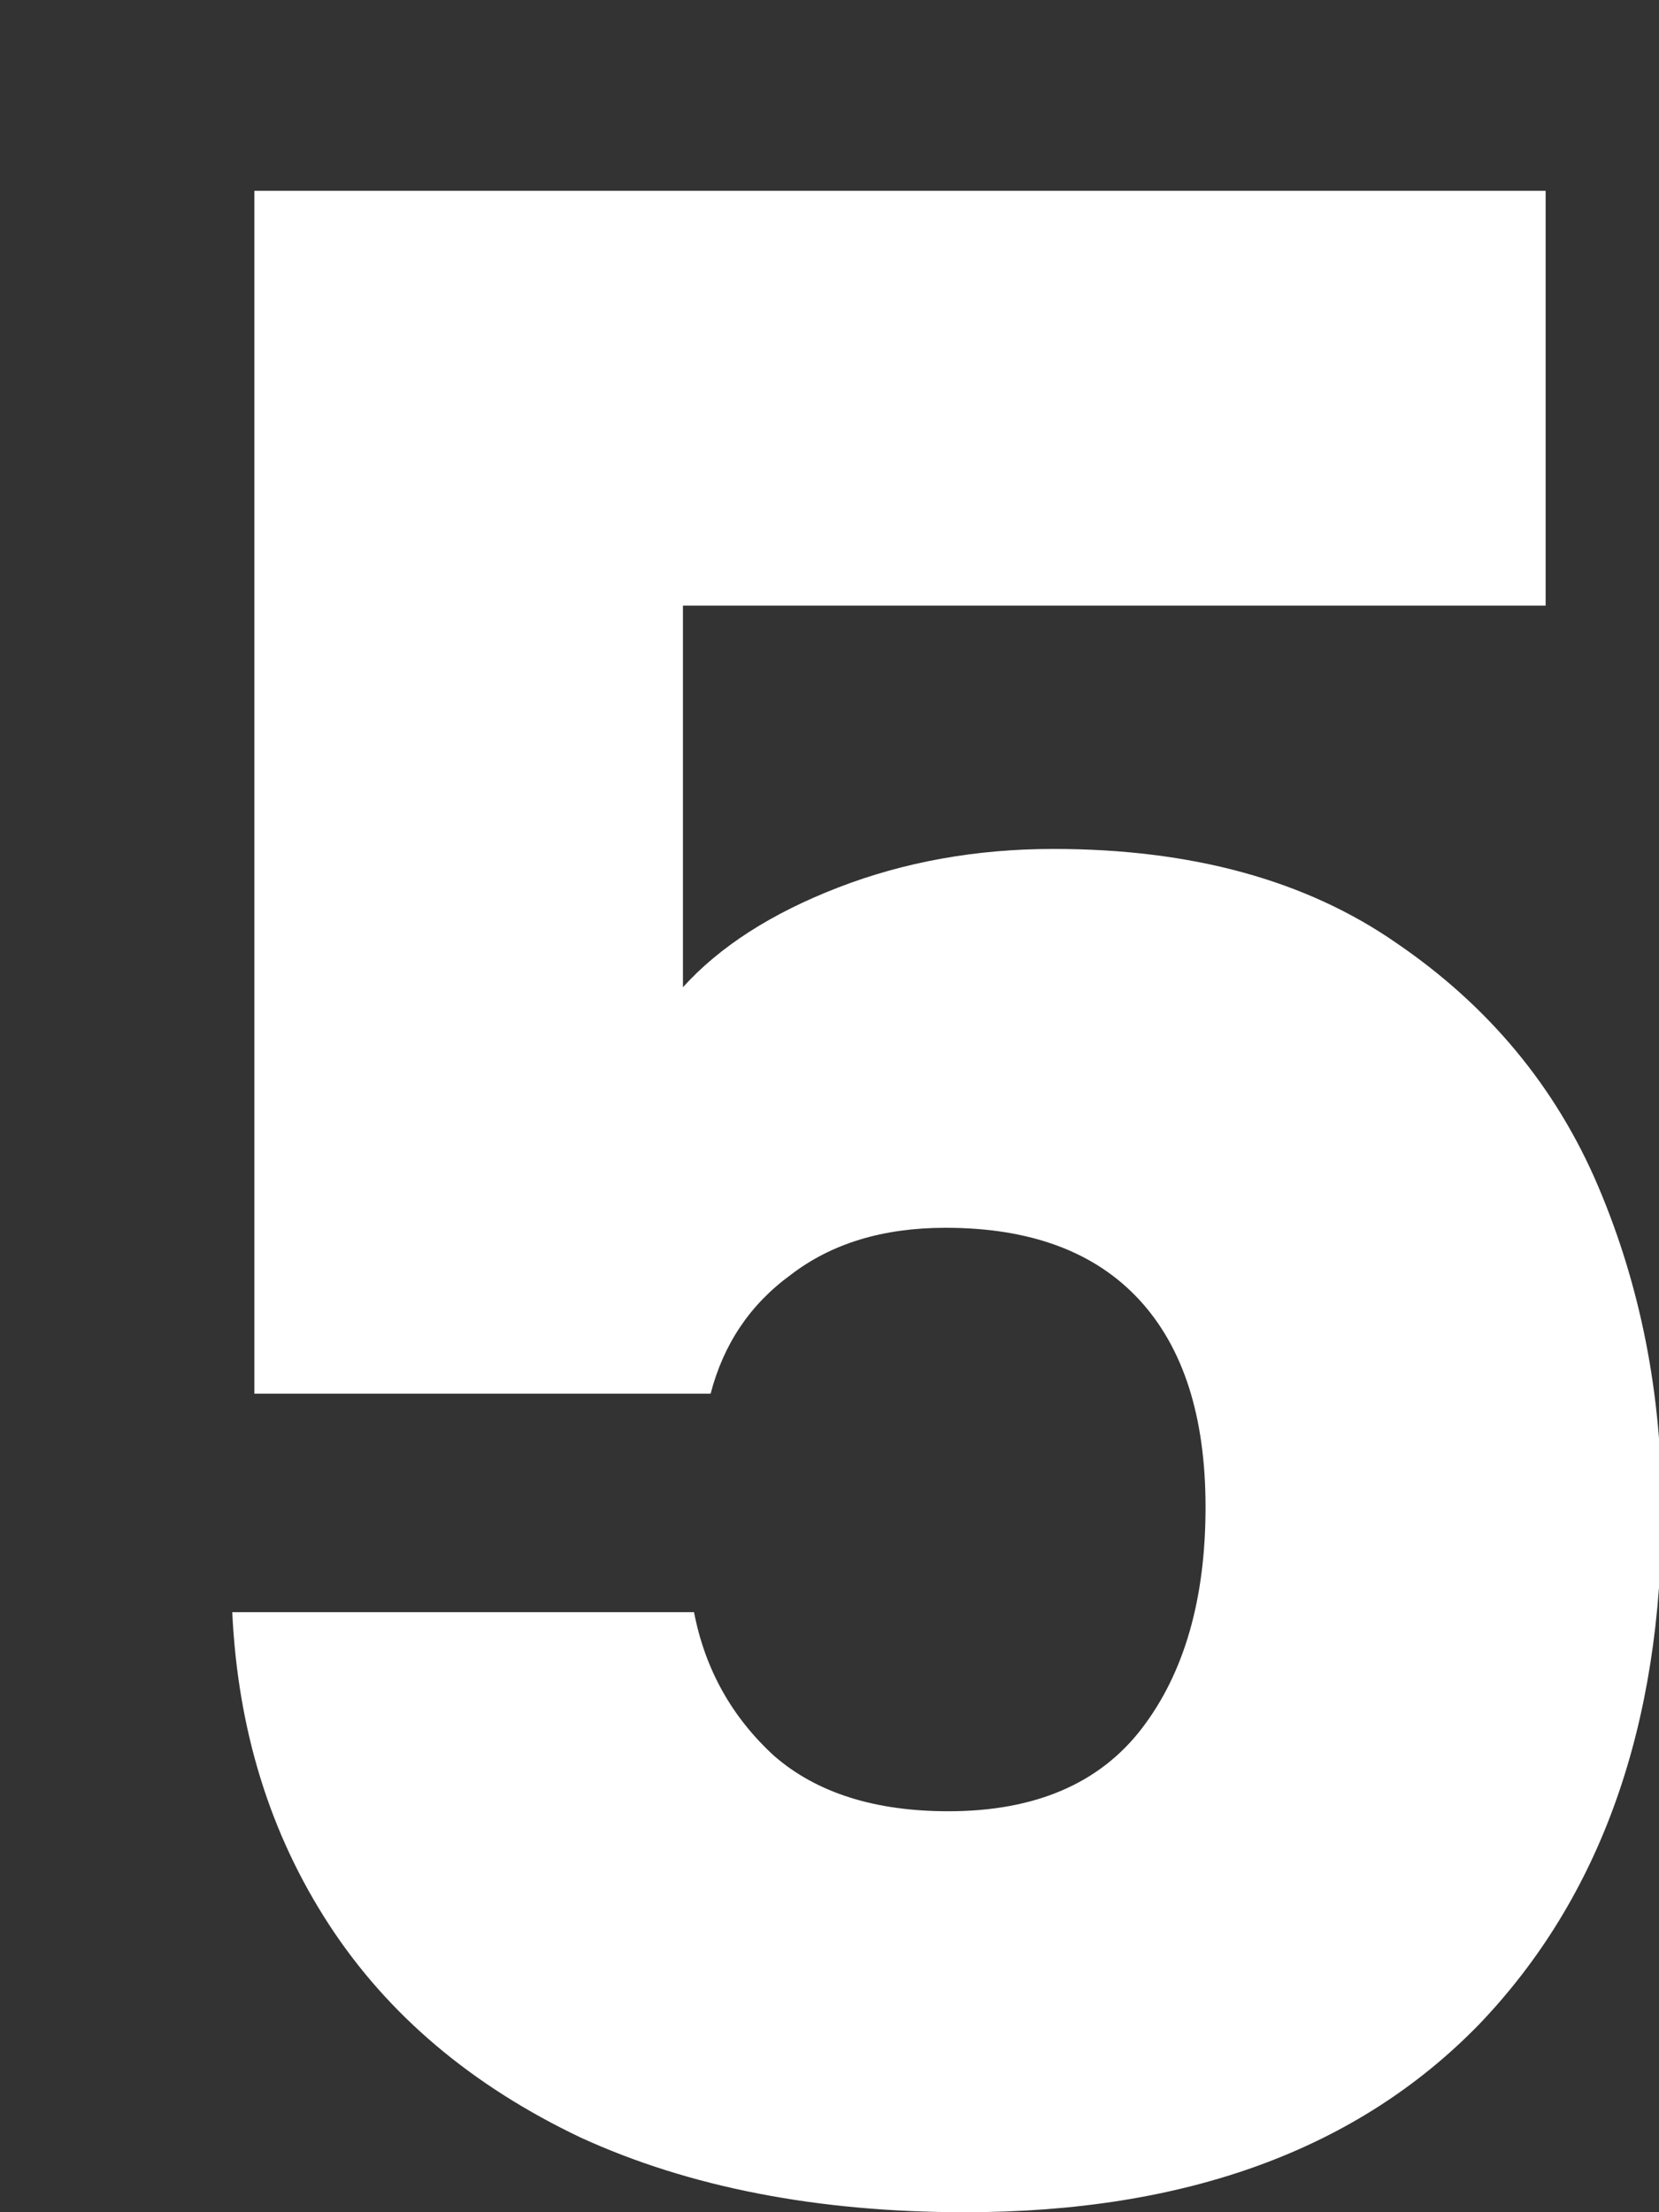 <svg width="6" height="8" viewBox="0 0 6 8" fill="none" xmlns="http://www.w3.org/2000/svg">
<rect x="0" y="0" width="6" height="8" fill="#333333" stroke="none"/>
<path d="M5.59 2.19H2.47V3.57C2.603 3.423 2.79 3.303 3.03 3.21C3.27 3.117 3.53 3.07 3.81 3.07C4.31 3.07 4.723 3.183 5.05 3.41C5.383 3.637 5.627 3.93 5.78 4.29C5.933 4.65 6.01 5.04 6.01 5.46C6.01 6.24 5.79 6.86 5.35 7.32C4.91 7.773 4.29 8 3.49 8C2.957 8 2.493 7.91 2.1 7.73C1.707 7.543 1.403 7.287 1.19 6.96C0.977 6.633 0.86 6.257 0.84 5.83H2.51C2.55 6.037 2.647 6.21 2.8 6.35C2.953 6.483 3.163 6.55 3.43 6.55C3.743 6.55 3.977 6.45 4.13 6.25C4.283 6.05 4.36 5.783 4.36 5.45C4.36 5.123 4.28 4.873 4.12 4.7C3.96 4.527 3.727 4.44 3.42 4.44C3.193 4.44 3.007 4.497 2.86 4.61C2.713 4.717 2.617 4.86 2.57 5.04H0.92V0.69H5.59V2.19Z" fill="white"/>
</svg>
